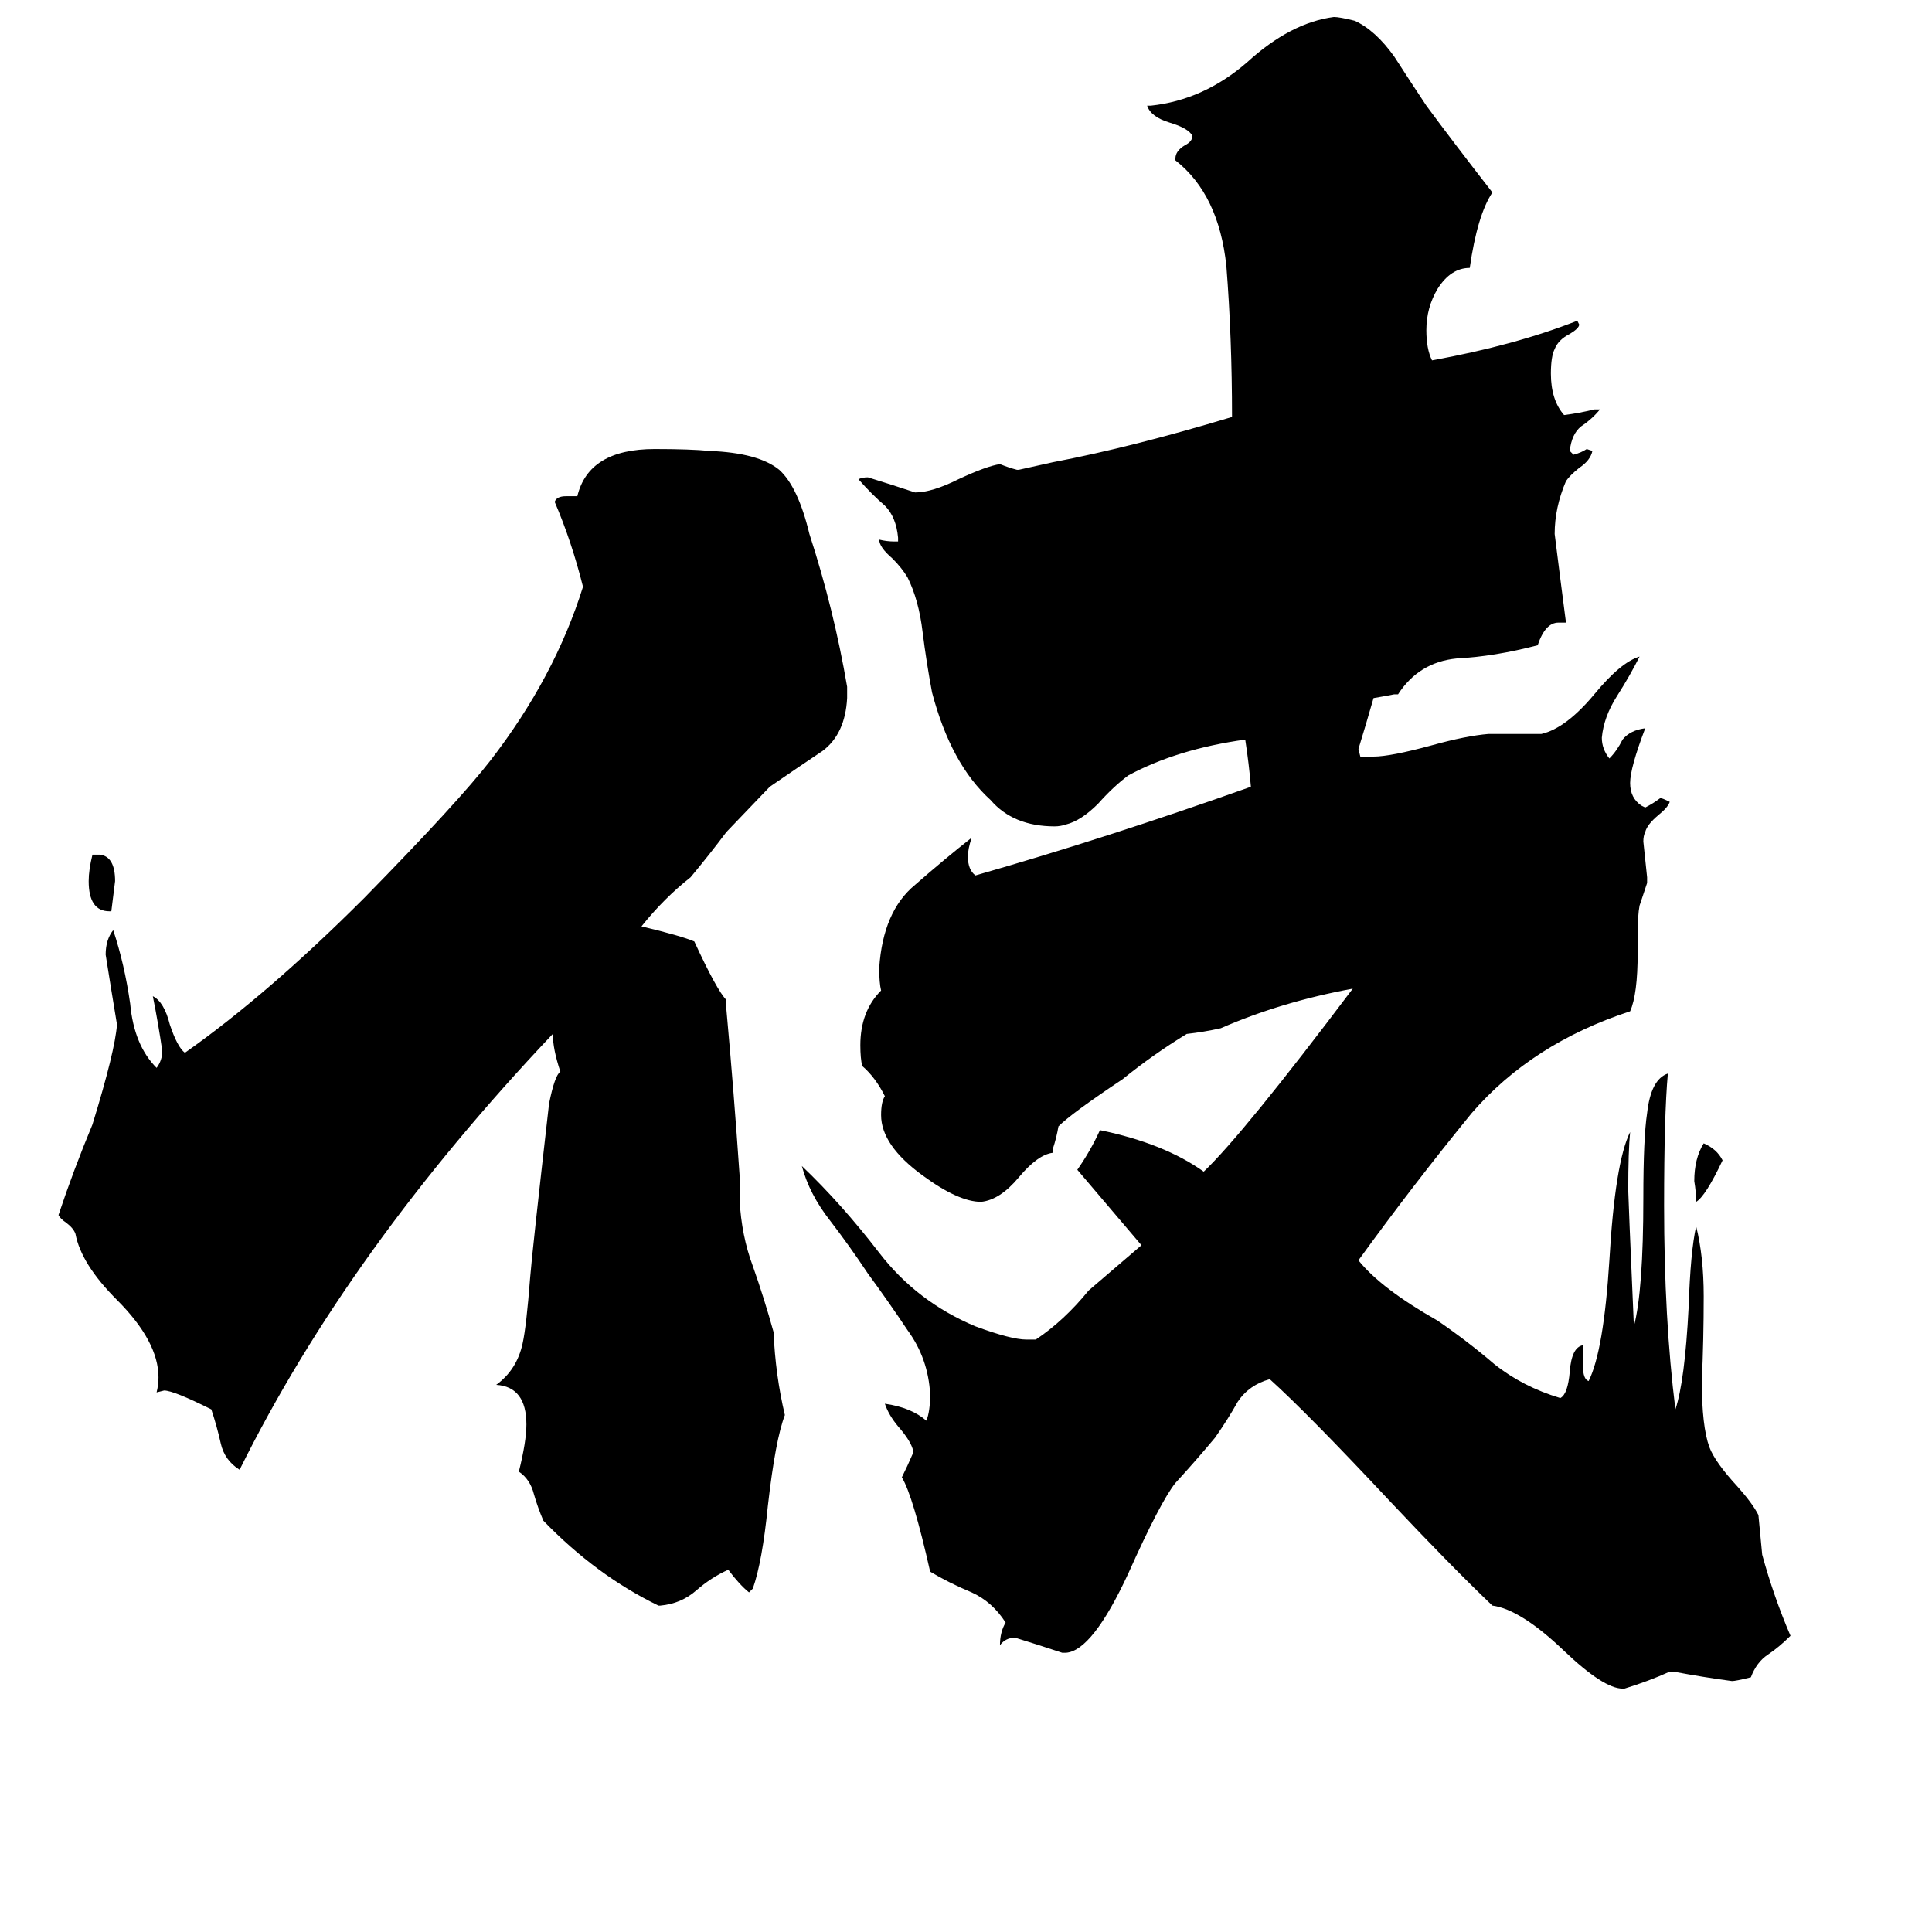 <svg xmlns="http://www.w3.org/2000/svg" viewBox="0 -800 1024 1024">
	<path fill="#000000" d="M913 -185Q904 -166 899 -163Q899 -168 898 -174Q898 -186 903 -194Q910 -191 913 -185ZM59 -317H58Q47 -317 47 -333Q47 -339 49 -347H53Q61 -346 61 -333Q60 -325 59 -317ZM350 51H349Q316 35 288 6Q285 -1 283 -8Q281 -16 275 -20Q279 -36 279 -45Q279 -65 263 -66Q274 -74 277 -88Q279 -97 281 -123Q282 -136 291 -215Q294 -230 297 -232Q293 -244 293 -252Q185 -138 127 -21Q119 -26 117 -35Q115 -44 112 -53Q92 -63 87 -63L83 -62Q84 -66 84 -70Q84 -89 62 -111Q43 -130 40 -146Q39 -149 35 -152Q32 -154 31 -156Q39 -180 49 -204Q61 -243 62 -257Q59 -275 56 -294Q56 -302 60 -307Q66 -289 69 -268Q71 -246 83 -234Q86 -238 86 -243Q84 -257 81 -272Q87 -269 90 -257Q94 -245 98 -242Q142 -273 193 -324Q243 -375 260 -397Q294 -441 309 -489Q303 -513 294 -534Q295 -537 300 -537H306Q312 -562 347 -562Q366 -562 376 -561Q402 -560 413 -551Q423 -542 429 -517Q442 -477 449 -436V-430Q448 -411 436 -402Q424 -394 408 -383L385 -359Q376 -347 366 -335Q352 -324 340 -309Q361 -304 368 -301Q380 -275 385 -270V-265Q389 -221 392 -177V-164Q393 -145 399 -129Q405 -112 410 -94Q411 -71 416 -50Q411 -37 407 -2Q404 28 399 42L397 44Q392 40 386 32Q377 36 369 43Q361 50 350 51ZM887 86H885Q874 91 861 95H860Q850 95 829 75Q806 53 791 51Q769 30 737 -4Q693 -51 673 -69Q662 -66 656 -57Q651 -48 644 -38Q634 -26 623 -14Q615 -4 598 34Q579 75 565 76H563Q551 72 538 68Q533 68 530 72Q530 65 533 60Q526 49 515 44Q503 39 493 33Q484 -7 478 -17Q481 -23 484 -30V-31Q483 -36 476 -44Q471 -50 469 -56Q483 -54 491 -47Q493 -52 493 -61Q492 -80 481 -95Q471 -110 460 -125Q450 -140 440 -153Q429 -167 425 -182Q446 -162 466 -136Q486 -110 517 -97Q536 -90 544 -90H549Q564 -100 577 -116L605 -140Q588 -160 571 -180Q578 -190 583 -201Q617 -194 638 -179Q659 -199 717 -276Q679 -269 647 -255Q638 -253 629 -252Q611 -241 595 -228Q568 -210 561 -203Q560 -197 558 -191V-189Q550 -188 540 -176Q530 -164 520 -163Q508 -163 489 -177Q467 -193 467 -209Q467 -216 469 -219Q464 -229 457 -235Q456 -239 456 -246Q456 -264 467 -275Q466 -279 466 -287Q468 -317 485 -331Q501 -345 515 -356Q513 -350 513 -346Q513 -339 517 -336Q587 -356 663 -383Q662 -395 660 -408Q624 -403 598 -389Q590 -383 582 -374Q573 -365 565 -363Q562 -362 559 -362Q537 -362 525 -376Q504 -395 494 -433Q491 -449 489 -465Q487 -482 481 -494Q478 -499 473 -504Q466 -510 466 -514Q470 -513 474 -513H476V-515Q475 -526 469 -532Q462 -538 455 -546Q457 -547 460 -547Q473 -543 485 -539Q494 -539 508 -546Q523 -553 530 -554Q535 -552 539 -551H540Q549 -553 558 -555Q600 -563 653 -579Q653 -621 650 -659Q646 -697 623 -715V-716Q623 -720 628 -723Q632 -725 632 -728Q630 -732 620 -735Q610 -738 608 -744H610Q638 -747 661 -767Q684 -788 707 -791Q710 -791 718 -789Q729 -784 739 -770Q748 -756 756 -744Q770 -725 791 -698Q783 -686 779 -658Q769 -658 762 -647Q756 -637 756 -625Q756 -615 759 -609Q803 -617 836 -630L837 -628Q837 -626 832 -623Q826 -620 824 -615Q822 -611 822 -602Q822 -588 829 -580Q837 -581 845 -583H848Q844 -578 838 -574Q833 -570 832 -561L834 -559Q838 -560 841 -562L844 -561Q843 -556 837 -552Q832 -548 830 -545Q824 -531 824 -517Q827 -493 830 -470H826Q819 -470 815 -458Q792 -452 772 -451Q752 -449 741 -432H739Q734 -431 728 -430Q724 -416 720 -403L721 -399H728Q737 -399 759 -405Q777 -410 789 -411H817Q830 -414 845 -432Q859 -449 869 -452Q864 -442 857 -431Q850 -420 849 -409Q849 -403 853 -398Q857 -402 860 -408Q864 -413 872 -414Q864 -393 864 -385Q864 -377 870 -373L872 -372Q876 -374 880 -377Q881 -377 885 -375Q884 -372 879 -368Q873 -363 872 -359Q871 -357 871 -354Q872 -344 873 -335V-332Q871 -326 869 -320Q868 -315 868 -304V-295Q868 -273 864 -264Q812 -247 780 -210Q749 -172 720 -132Q732 -117 762 -100Q778 -89 792 -77Q807 -65 827 -59Q831 -61 832 -73Q833 -86 839 -87V-76Q839 -69 842 -68Q850 -84 853 -132Q856 -184 864 -200Q863 -190 863 -169Q863 -166 866 -97Q871 -116 871 -165Q871 -197 873 -210Q875 -228 884 -231Q882 -209 882 -161Q882 -101 888 -53Q893 -68 895 -107Q896 -137 899 -150Q903 -134 903 -113Q903 -90 902 -68Q902 -44 906 -33Q909 -25 921 -12Q929 -3 932 3Q933 14 934 24Q940 46 949 67Q943 73 937 77Q931 81 928 89Q920 91 918 91Q903 89 887 86Z"/>
</svg>